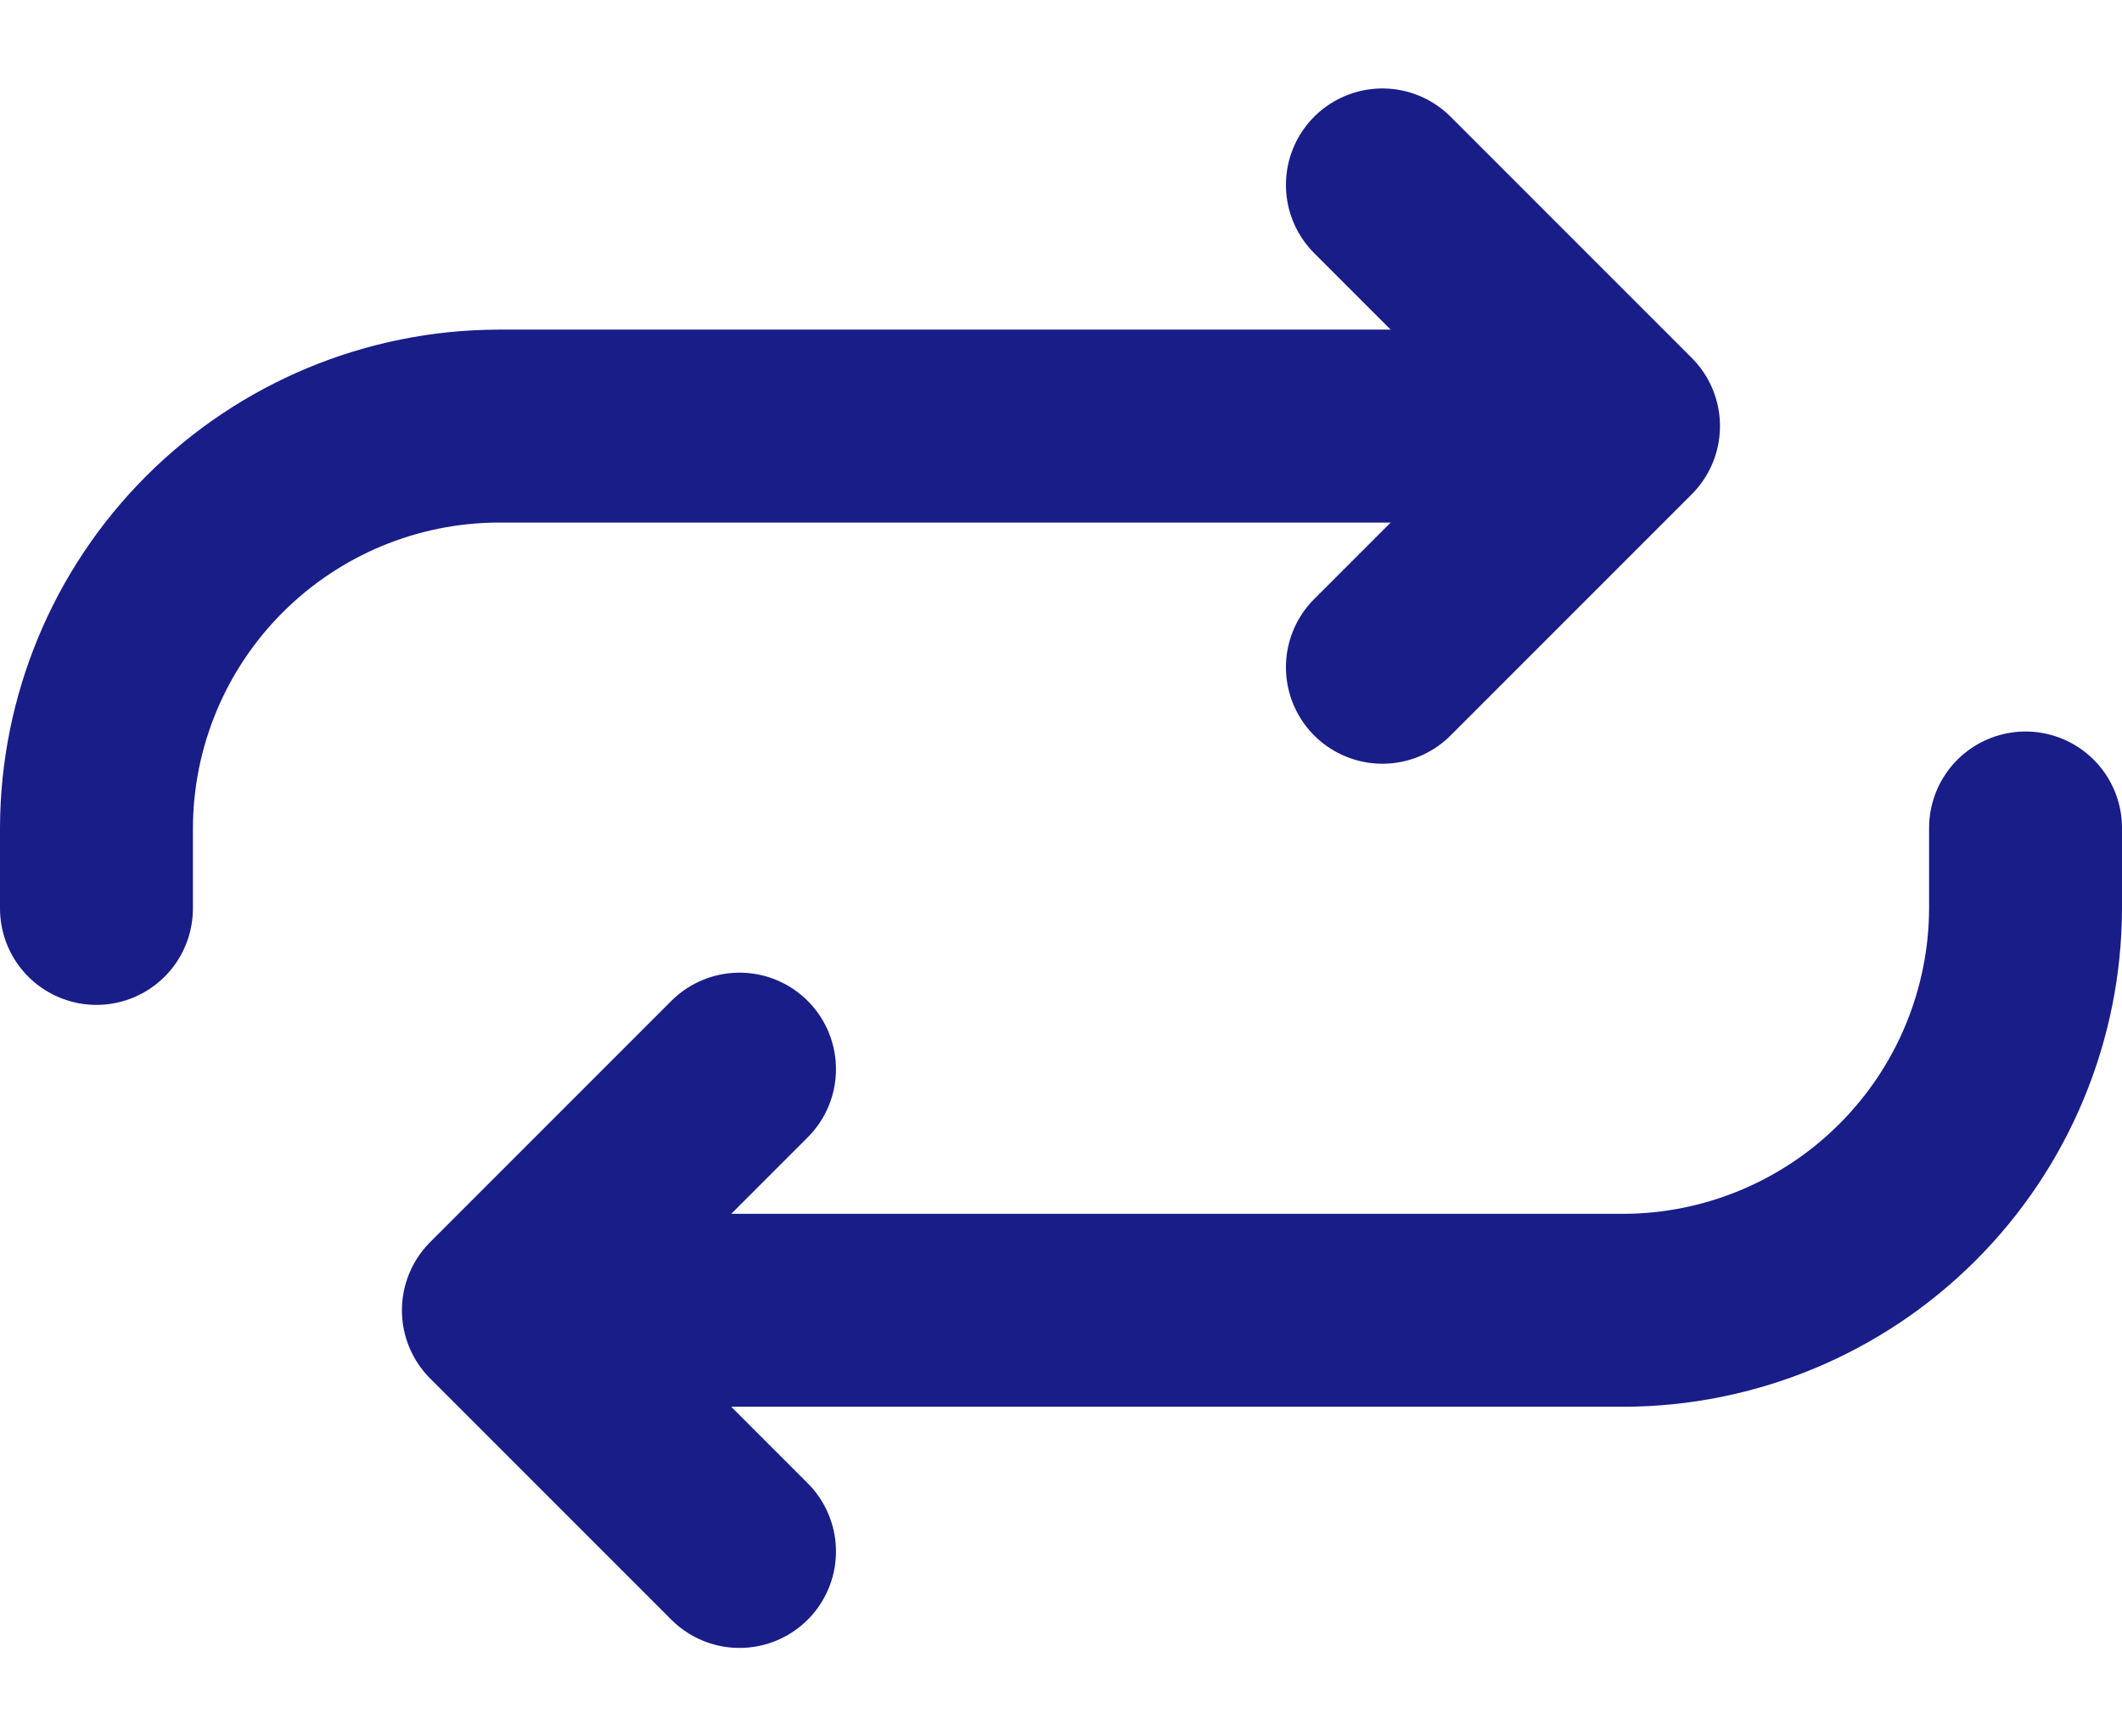 <svg width="22" height="18" viewBox="0 0 22 18" fill="none" xmlns="http://www.w3.org/2000/svg">
<path d="M14.332 1.917L16.832 4.417L14.332 6.917" stroke="#191D88" stroke-width="2" stroke-linecap="round" stroke-linejoin="round"/>
<path d="M16 4.417H5.167C4.063 4.42 3.005 4.86 2.224 5.641C1.443 6.421 1.003 7.479 1 8.583V9.417M7.667 16.083L5.167 13.583L7.667 11.083" stroke="#191D88" stroke-width="2" stroke-linecap="round" stroke-linejoin="round"/>
<path d="M6 13.583H16.833C17.937 13.58 18.995 13.14 19.776 12.359C20.557 11.579 20.997 10.521 21 9.417V8.583" stroke="#191D88" stroke-width="2" stroke-linecap="round" stroke-linejoin="round"/>
</svg>
